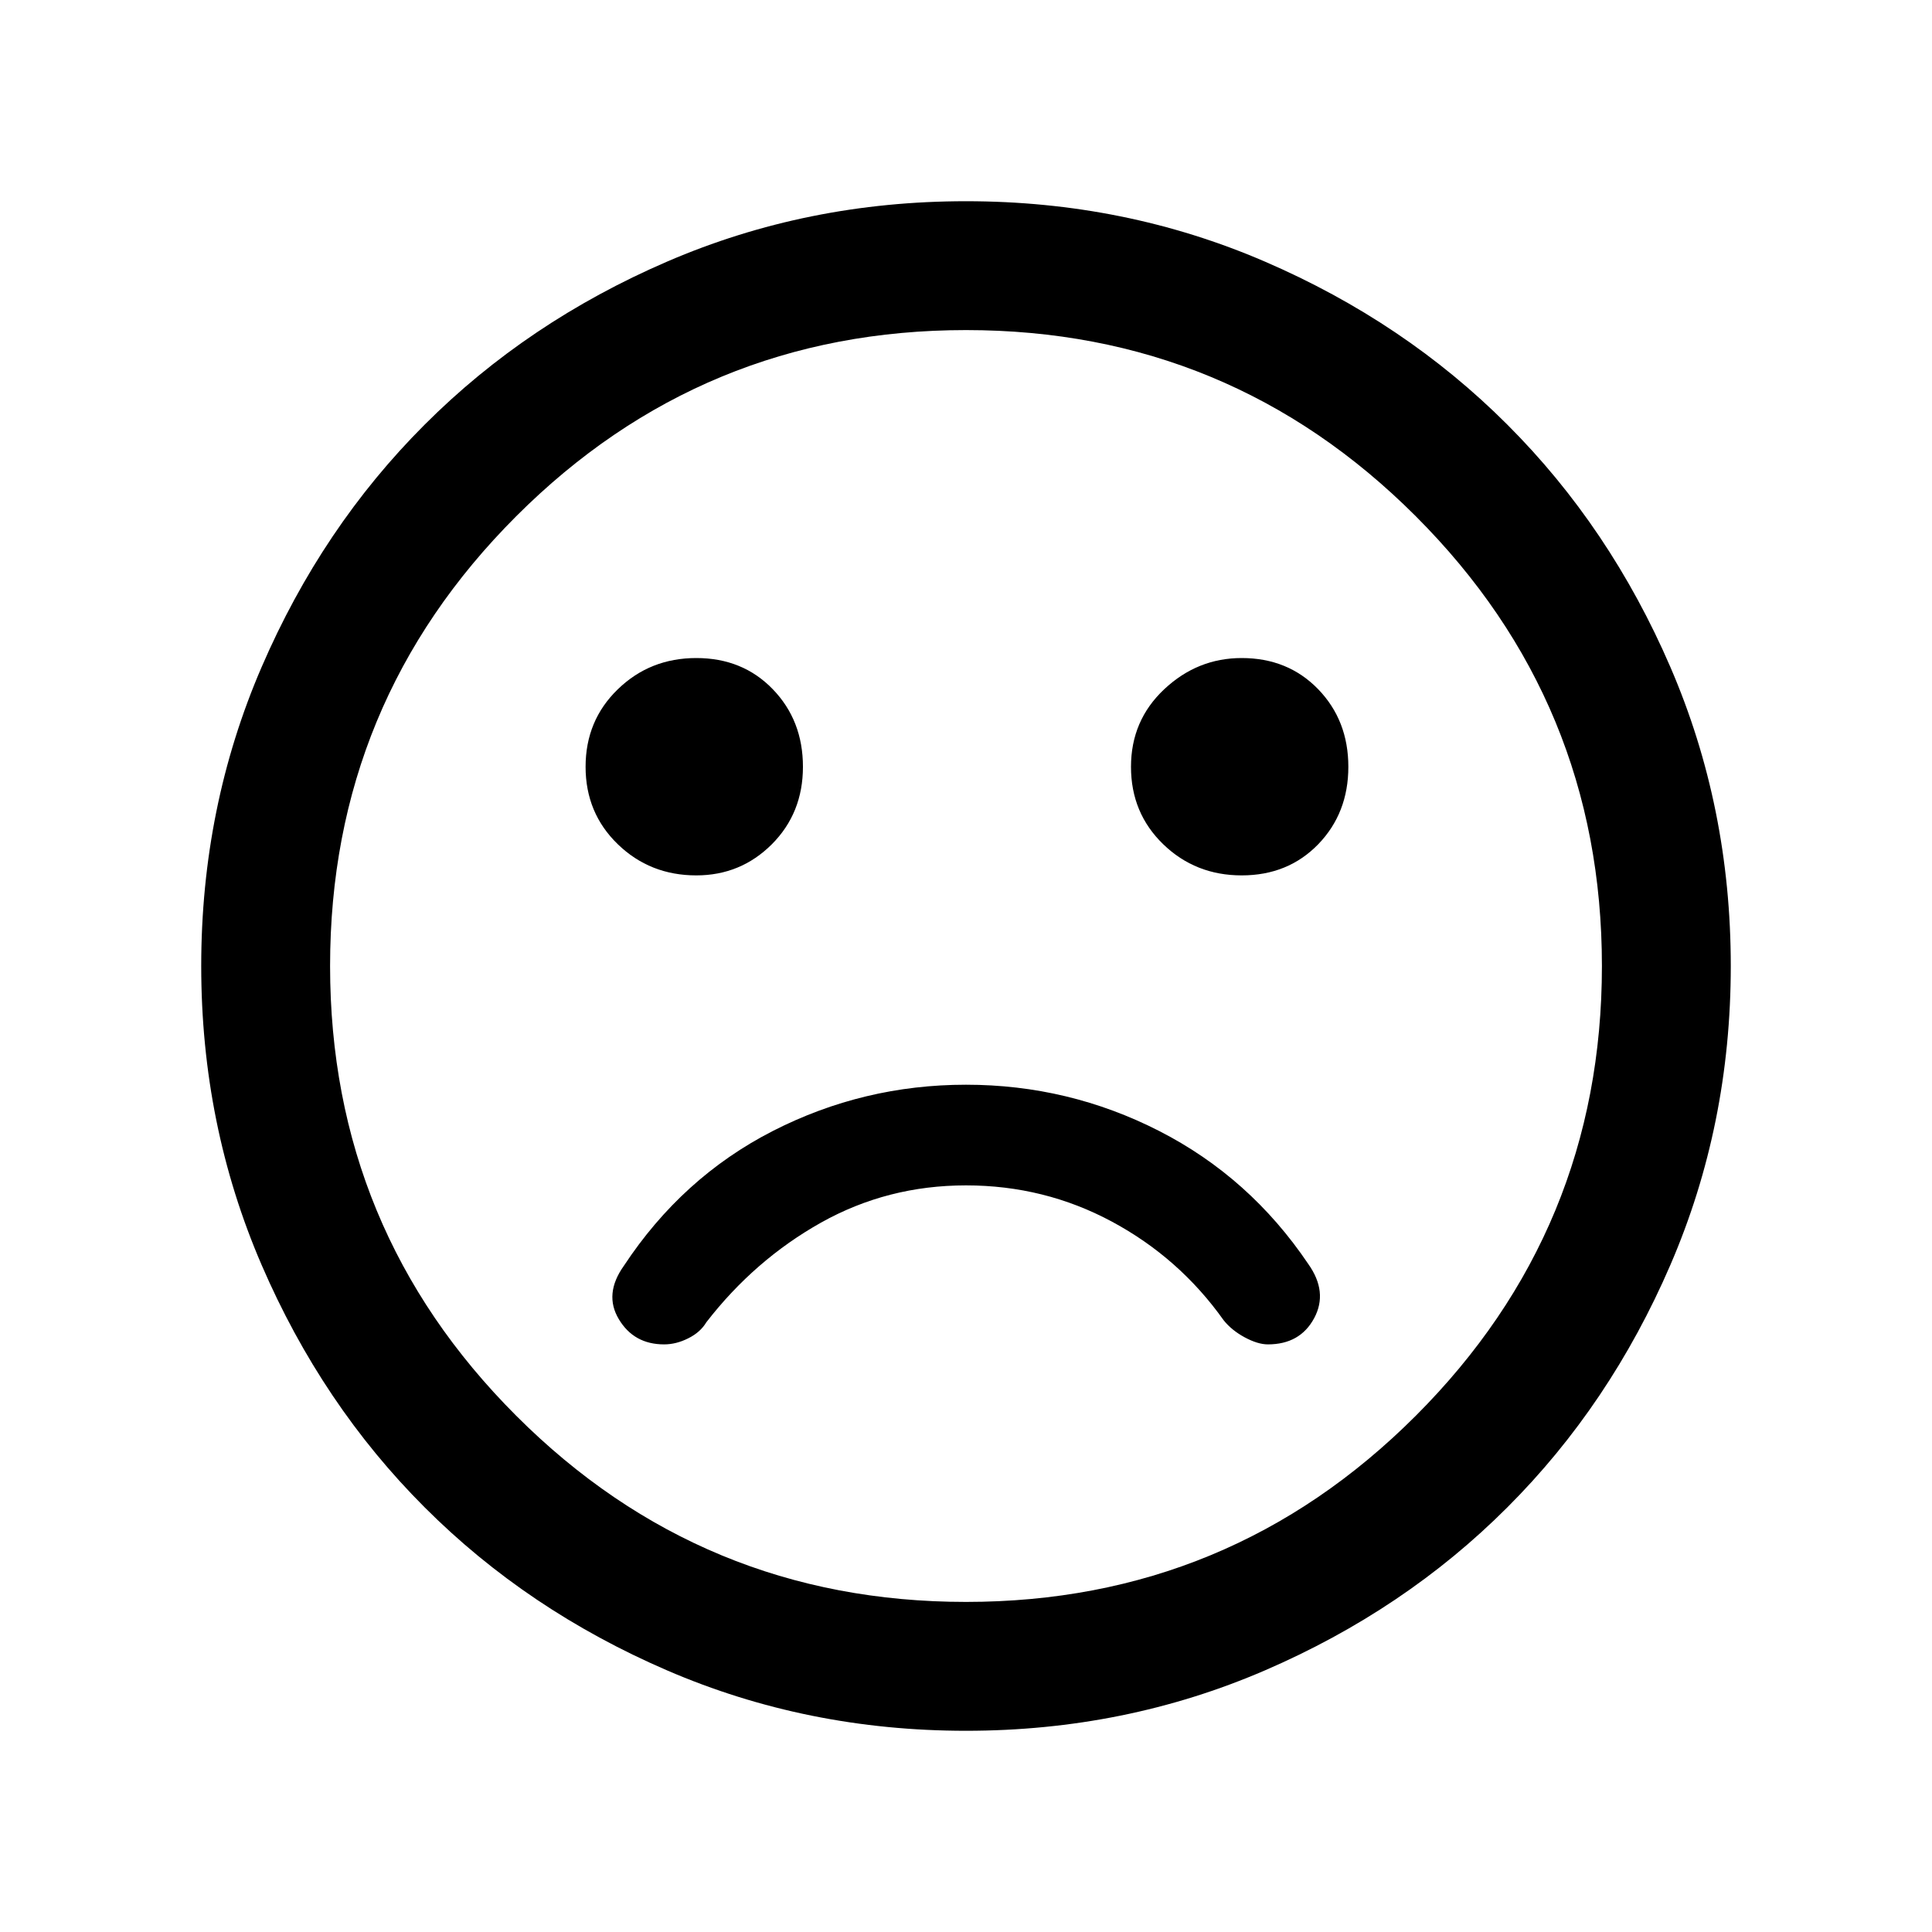 <svg xmlns="http://www.w3.org/2000/svg" height="20" width="20"><path d="M12.854 9.062q.479 0 .792-.322.312-.323.312-.802 0-.48-.312-.803-.313-.323-.792-.323-.458 0-.802.323-.344.323-.344.803 0 .479.334.802.333.322.812.322Zm-5.646 0q.459 0 .782-.322.322-.323.322-.802 0-.48-.312-.803-.312-.323-.792-.323-.479 0-.812.323-.334.323-.334.803 0 .479.334.802.333.322.812.322ZM10 17.917q-1.646 0-3.094-.625t-2.51-1.688q-1.063-1.062-1.688-2.51-.625-1.448-.625-3.094t.625-3.094q.625-1.448 1.688-2.51 1.062-1.063 2.51-1.688Q8.354 2.083 10 2.083t3.094.625q1.448.625 2.51 1.688 1.063 1.062 1.688 2.51.625 1.448.625 3.094t-.625 3.094q-.625 1.448-1.688 2.51-1.062 1.063-2.51 1.688-1.448.625-3.094.625ZM10 10Zm0 6.583q2.729 0 4.656-1.927 1.927-1.927 1.927-4.656 0-2.729-1.927-4.656Q12.729 3.417 10 3.417q-2.729 0-4.656 1.927Q3.417 7.271 3.417 10q0 2.729 1.927 4.656Q7.271 16.583 10 16.583Zm-3.125-2.666q.125 0 .25-.063.125-.062.187-.166.5-.646 1.188-1.032.688-.385 1.5-.385t1.51.375q.698.375 1.157 1.021.083.104.218.177.136.073.24.073.333 0 .479-.271.146-.271-.062-.563-.604-.895-1.542-1.375-.938-.479-2-.479t-2 .479q-.938.48-1.542 1.396-.208.292-.052.552.156.261.469.261Z"/></svg>